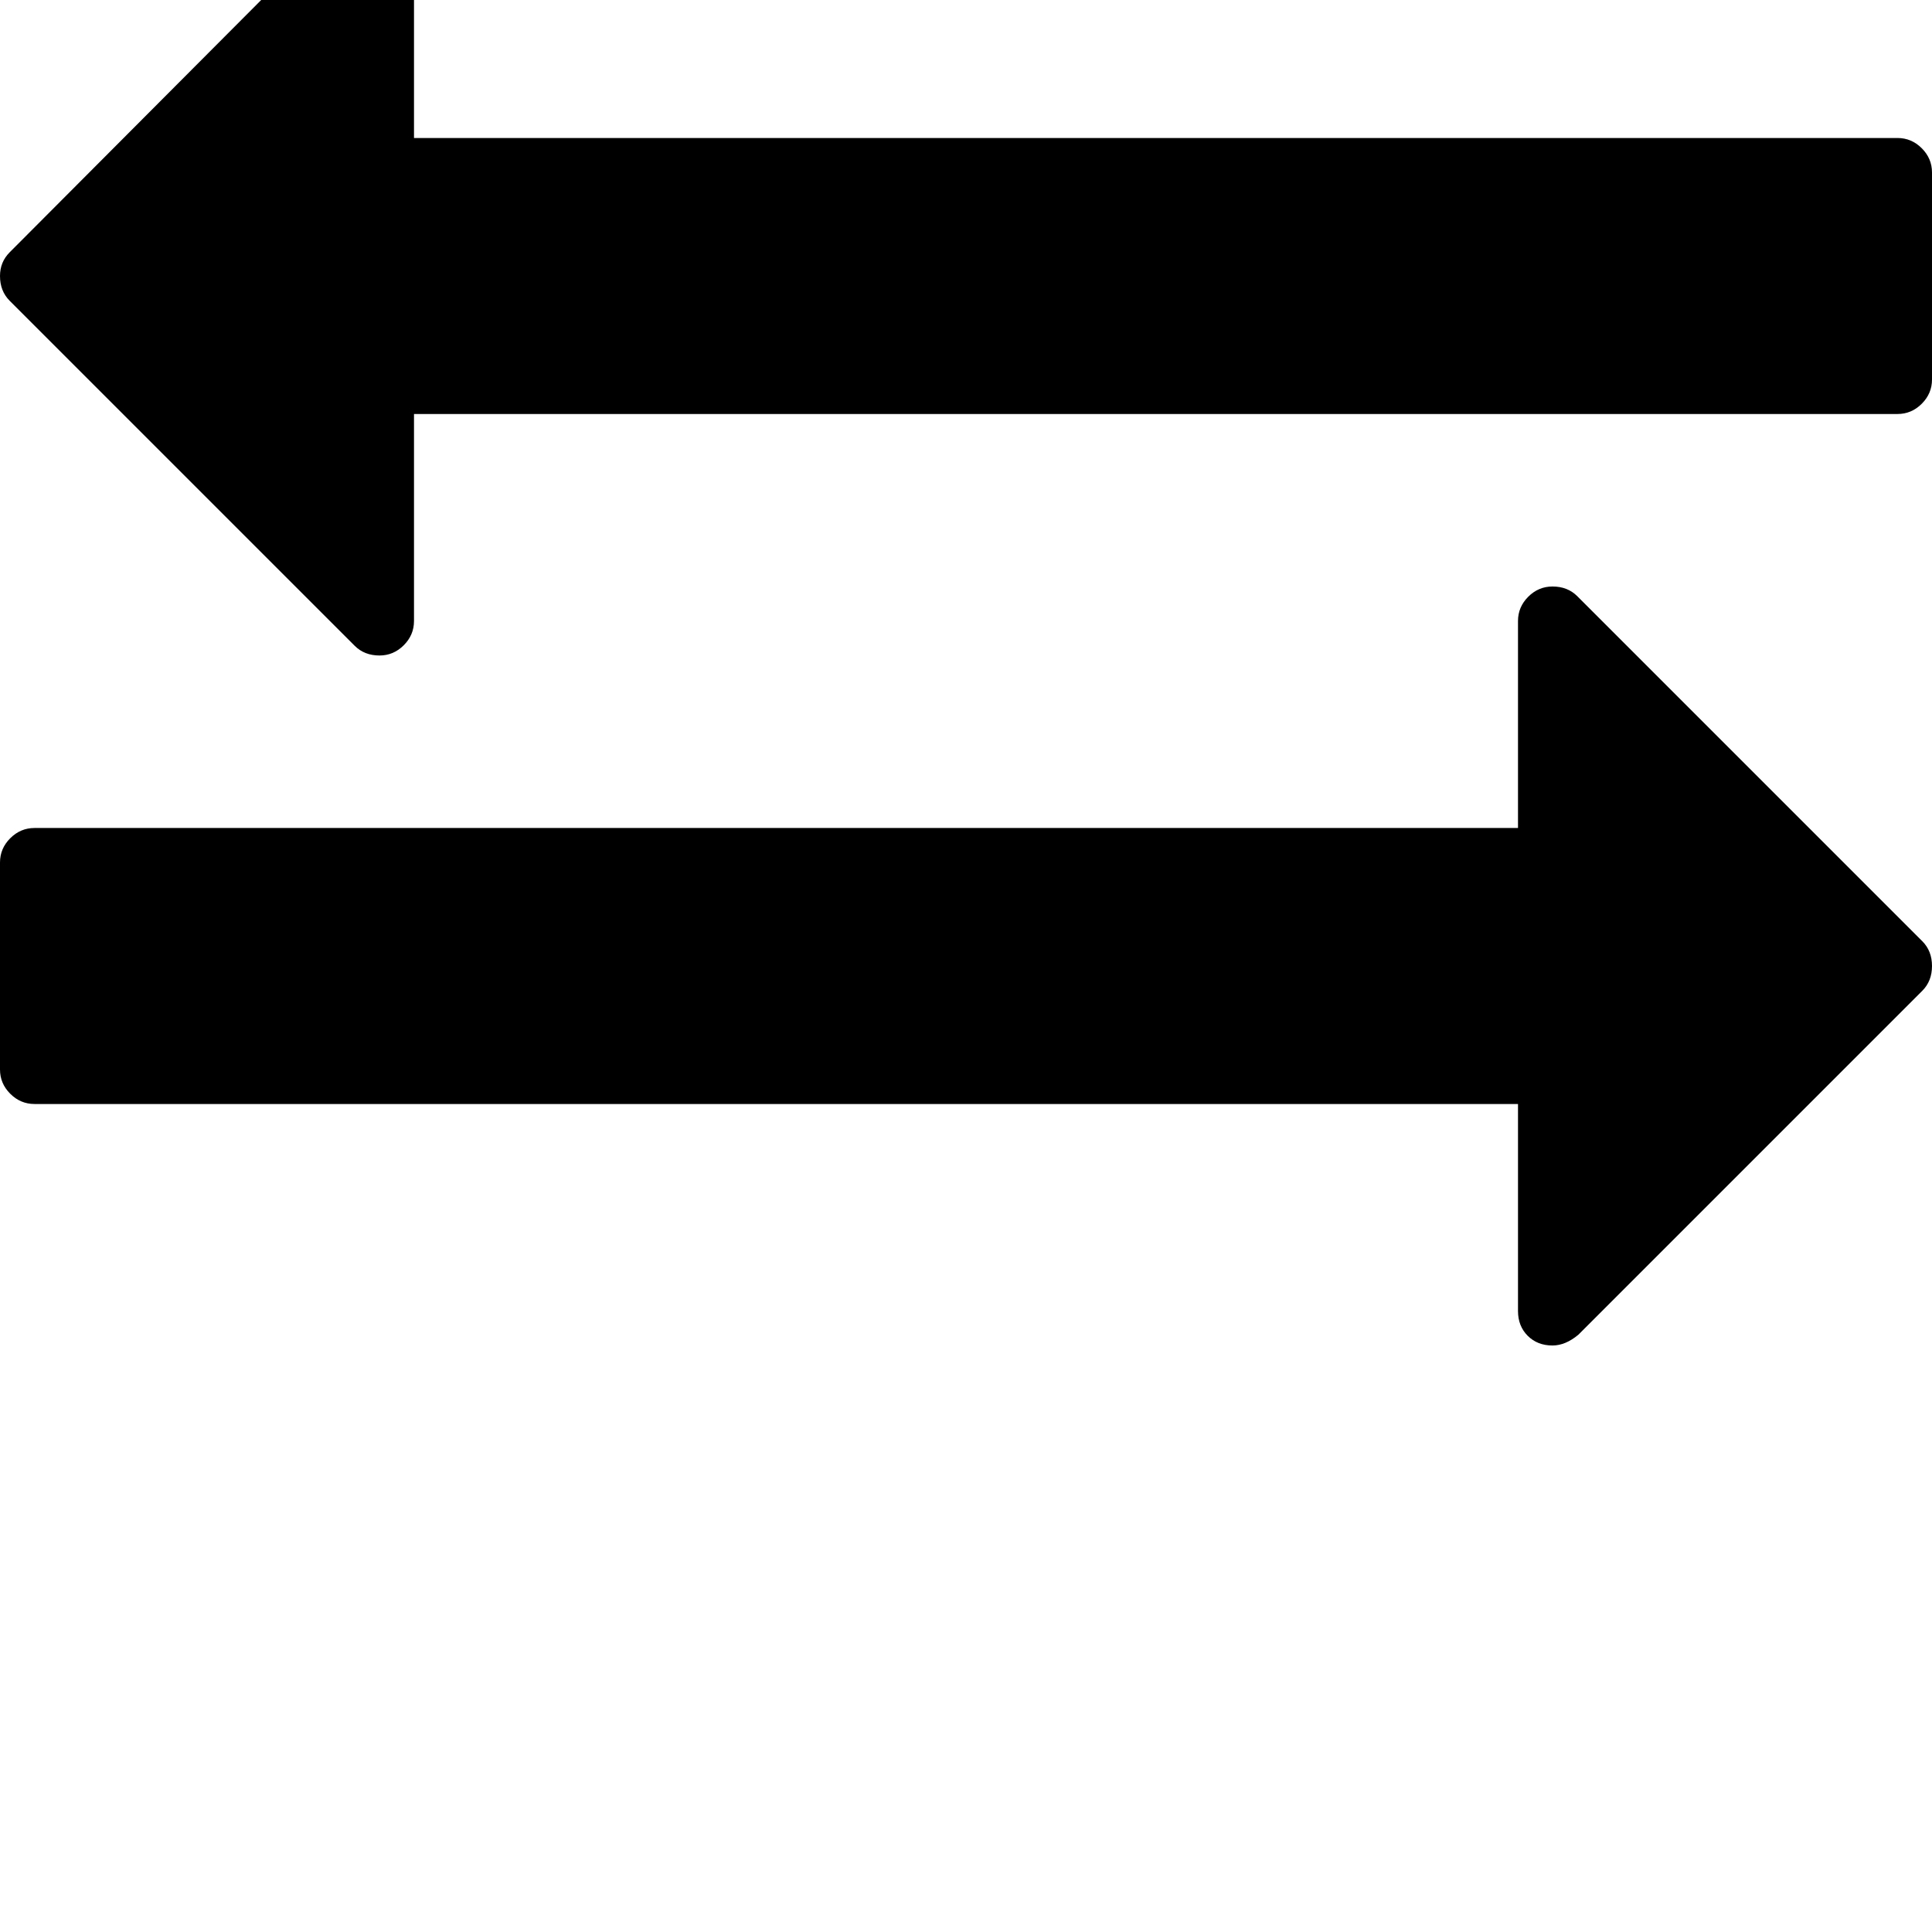 <svg width="128" height="128" viewBox="0 0 1792 1792" xmlns="http://www.w3.org/2000/svg"><path d="M1792 352V160q0-13-9.5-22.5T1760 128H384V-64q0-13-9.5-22.5T352-96q-12 0-24 10L9 234q-9 9-9 22 0 14 9 23l320 320q9 9 23 9 13 0 22.5-9.5T384 576V384h1376q13 0 22.5-9.5t9.5-22.5zm0 544q0-14-9-23l-320-320q-9-9-23-9-13 0-22.5 9.5T1408 576v192H32q-13 0-22.5 9.5T0 800v192q0 13 9.5 22.5T32 1024h1376v192q0 14 9 23t23 9q12 0 24-10l319-319q9-9 9-23z"/></svg>